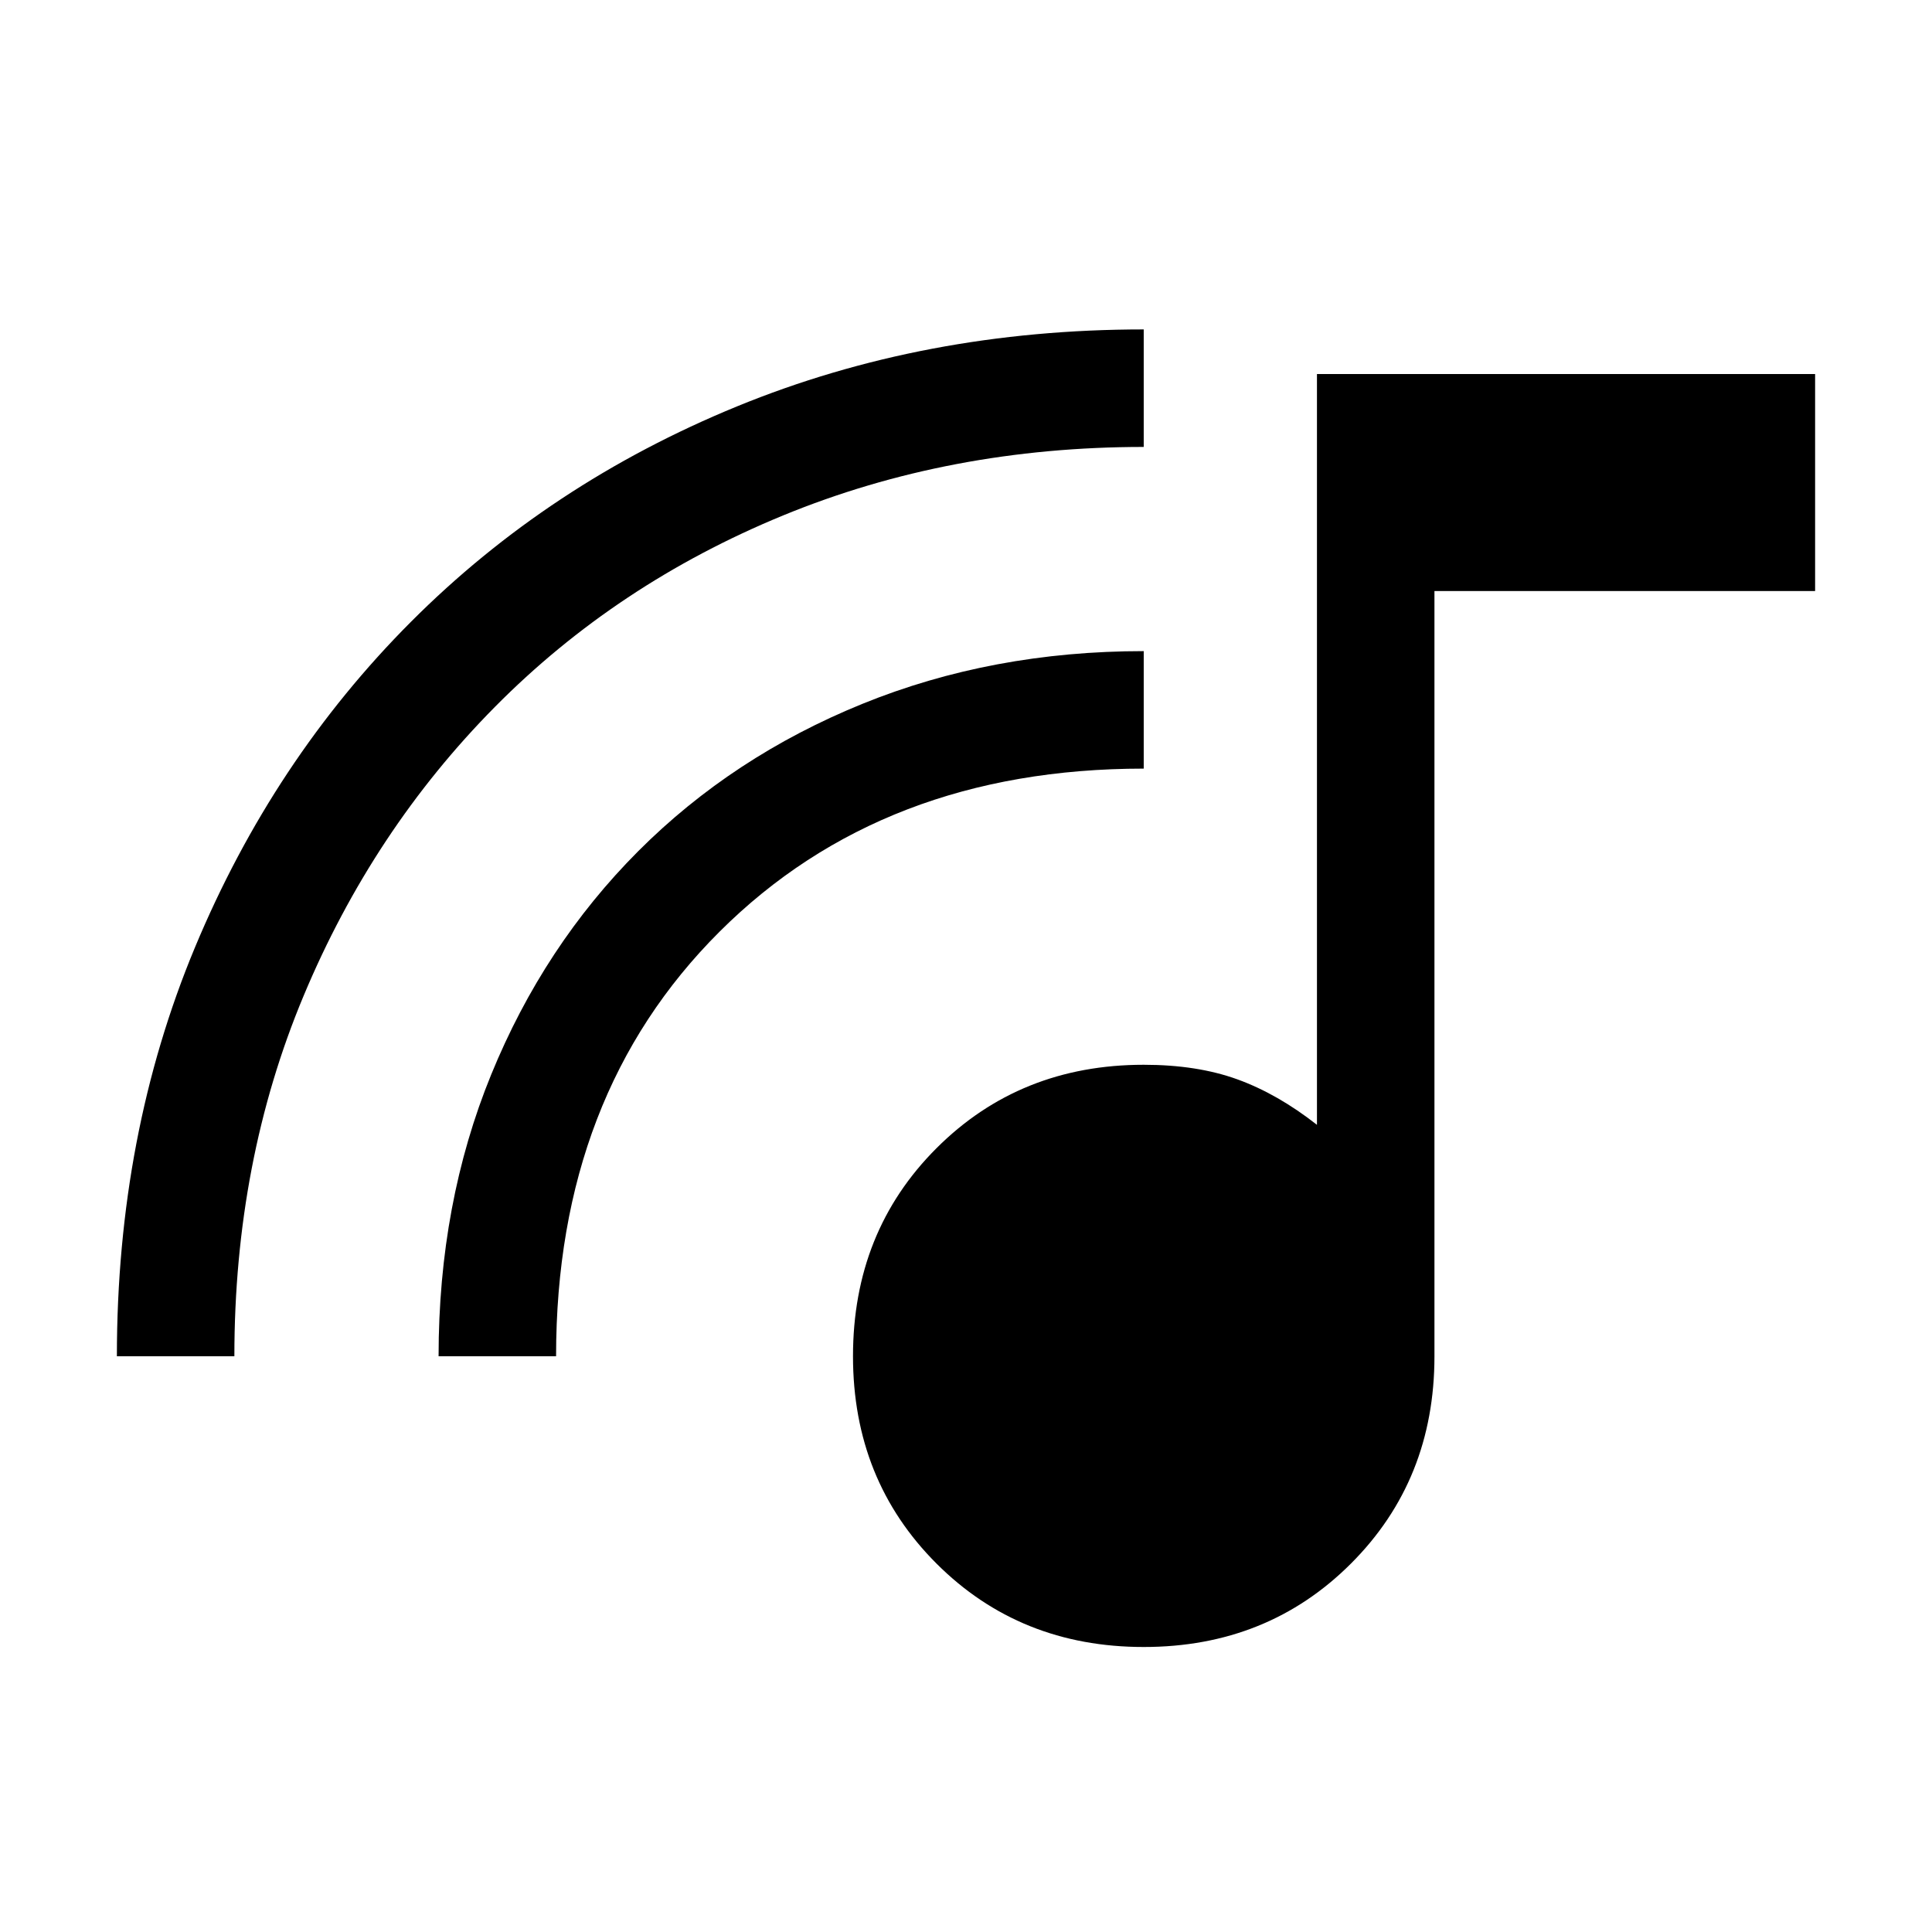 <svg xmlns="http://www.w3.org/2000/svg" height="48" viewBox="0 -960 960 960" width="48"><path d="M568.31-141.62q-61.52 0-102.99-41.47-41.47-41.47-41.47-102.99 0-61.9 41.47-103.37 41.47-41.47 102.99-41.47 26.6 0 46.61 7.27 20 7.27 39.47 22.57v-373.07h247.53v107.84H712.77v380.23q0 61.52-41.47 102.99-41.47 41.47-102.99 41.47ZM58.08-286.08q0-110.08 38.81-203.2 38.82-93.12 107.37-161.8 68.55-68.68 161.87-106.95 93.33-38.28 202.18-38.28v58.39q-96.33 0-179.1 34-82.77 34.01-143.34 95.23-60.57 61.22-94.99 143.47-34.42 82.25-34.42 179.14H58.08Zm159.85 0q0-76 26.15-139.99 26.16-63.99 73.06-110.99 46.91-46.99 111.37-73.2 64.46-26.2 139.8-26.2v58.38q-129.5 0-210.75 81.01-81.25 81-81.25 210.99h-58.38Z"/></svg>